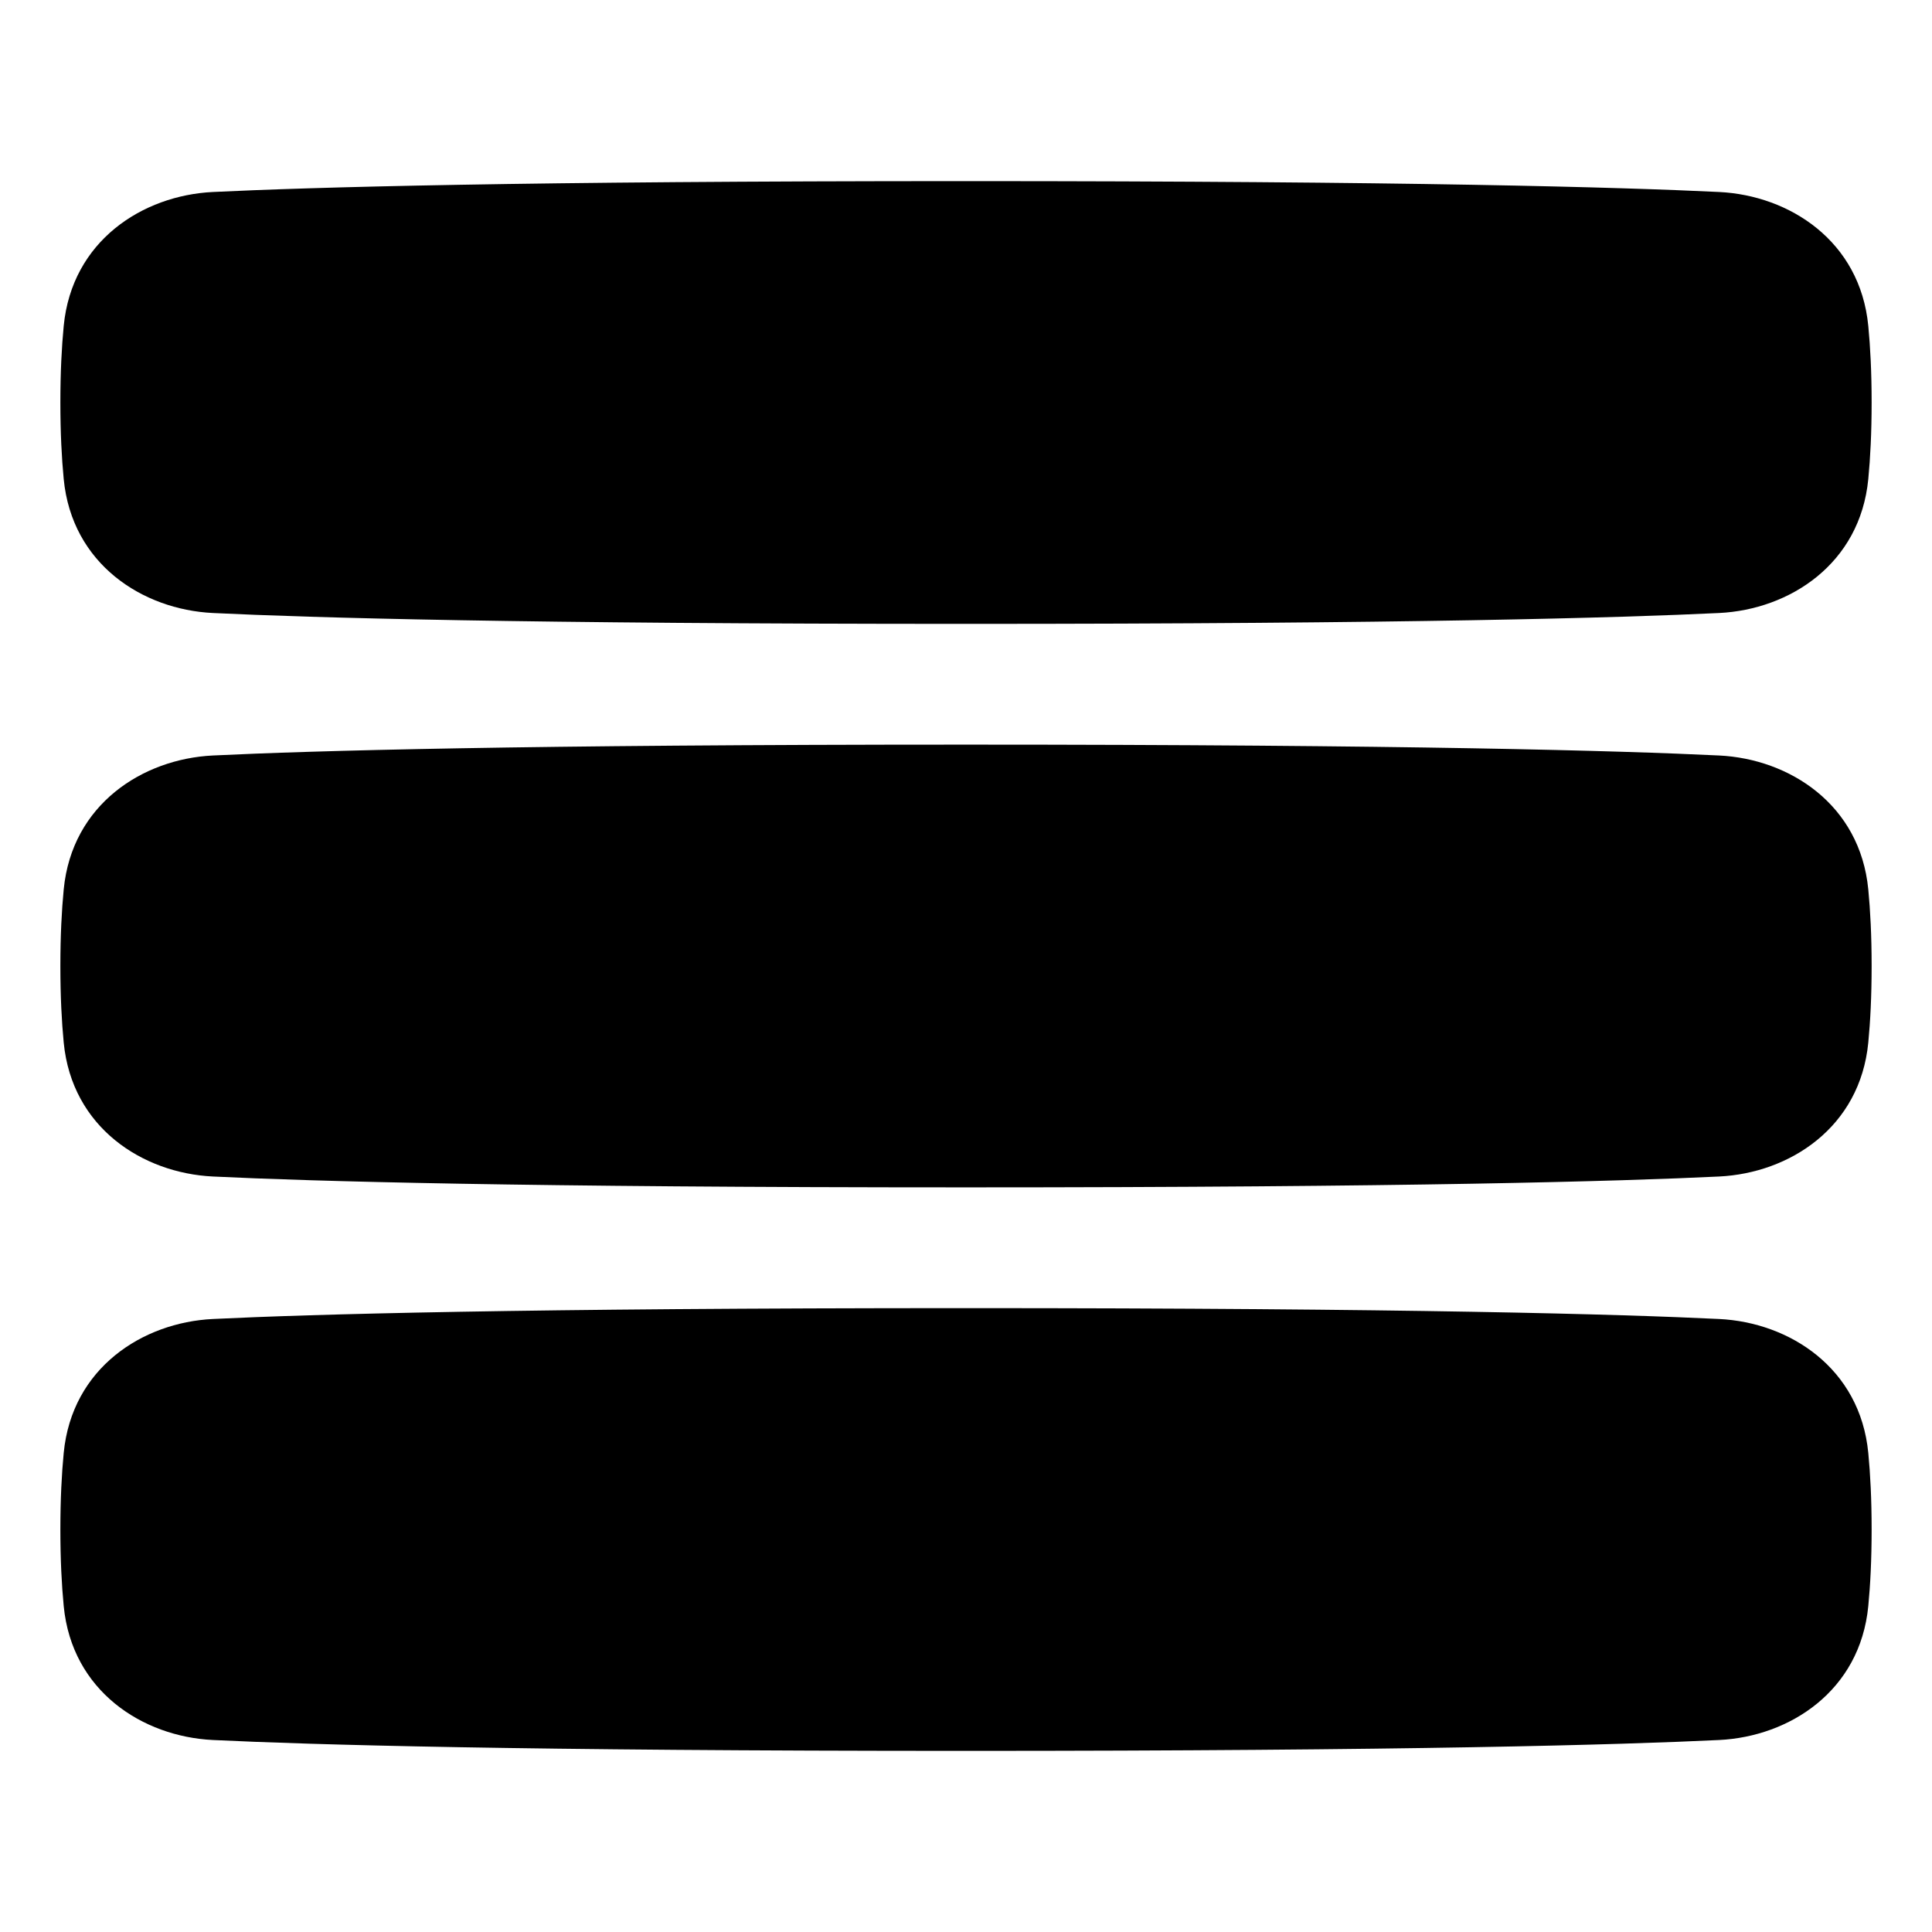 <svg xmlns="http://www.w3.org/2000/svg" fill="none" viewBox="0 0 48 48"><path fill="currentColor" d="M24 4.5C35.014 4.5 40.278 4.652 42.711 4.77C44.458 4.855 46.213 5.985 46.417 8.097C46.468 8.622 46.5 9.25 46.5 10C46.5 10.75 46.468 11.378 46.417 11.903C46.213 14.015 44.458 15.145 42.711 15.23C40.278 15.348 35.014 15.5 24 15.5C12.986 15.5 7.722 15.348 5.289 15.23C3.542 15.145 1.787 14.015 1.583 11.903C1.532 11.378 1.5 10.75 1.5 10C1.5 9.25 1.532 8.622 1.583 8.097C1.787 5.985 3.542 4.855 5.289 4.77C7.722 4.652 12.986 4.5 24 4.5Z"></path><path fill="currentColor" d="M24 18.5C35.014 18.5 40.278 18.652 42.711 18.77C44.458 18.855 46.213 19.985 46.417 22.097C46.468 22.622 46.5 23.25 46.5 24C46.5 24.75 46.468 25.378 46.417 25.903C46.213 28.015 44.458 29.145 42.711 29.23C40.278 29.348 35.014 29.5 24 29.5C12.986 29.5 7.722 29.348 5.289 29.23C3.542 29.145 1.787 28.015 1.583 25.903C1.532 25.378 1.5 24.75 1.5 24C1.5 23.25 1.532 22.622 1.583 22.097C1.787 19.985 3.542 18.855 5.289 18.77C7.722 18.652 12.986 18.5 24 18.5Z"></path><path fill="currentColor" d="M24 32.5C35.014 32.5 40.278 32.652 42.711 32.77C44.458 32.855 46.213 33.985 46.417 36.097C46.468 36.622 46.5 37.25 46.5 38C46.5 38.75 46.468 39.378 46.417 39.903C46.213 42.015 44.458 43.145 42.711 43.23C40.278 43.348 35.014 43.5 24 43.5C12.986 43.5 7.722 43.348 5.289 43.23C3.542 43.145 1.787 42.015 1.583 39.903C1.532 39.378 1.5 38.75 1.5 38C1.5 37.25 1.532 36.622 1.583 36.097C1.787 33.985 3.542 32.855 5.289 32.77C7.722 32.652 12.986 32.5 24 32.5Z"></path></svg>